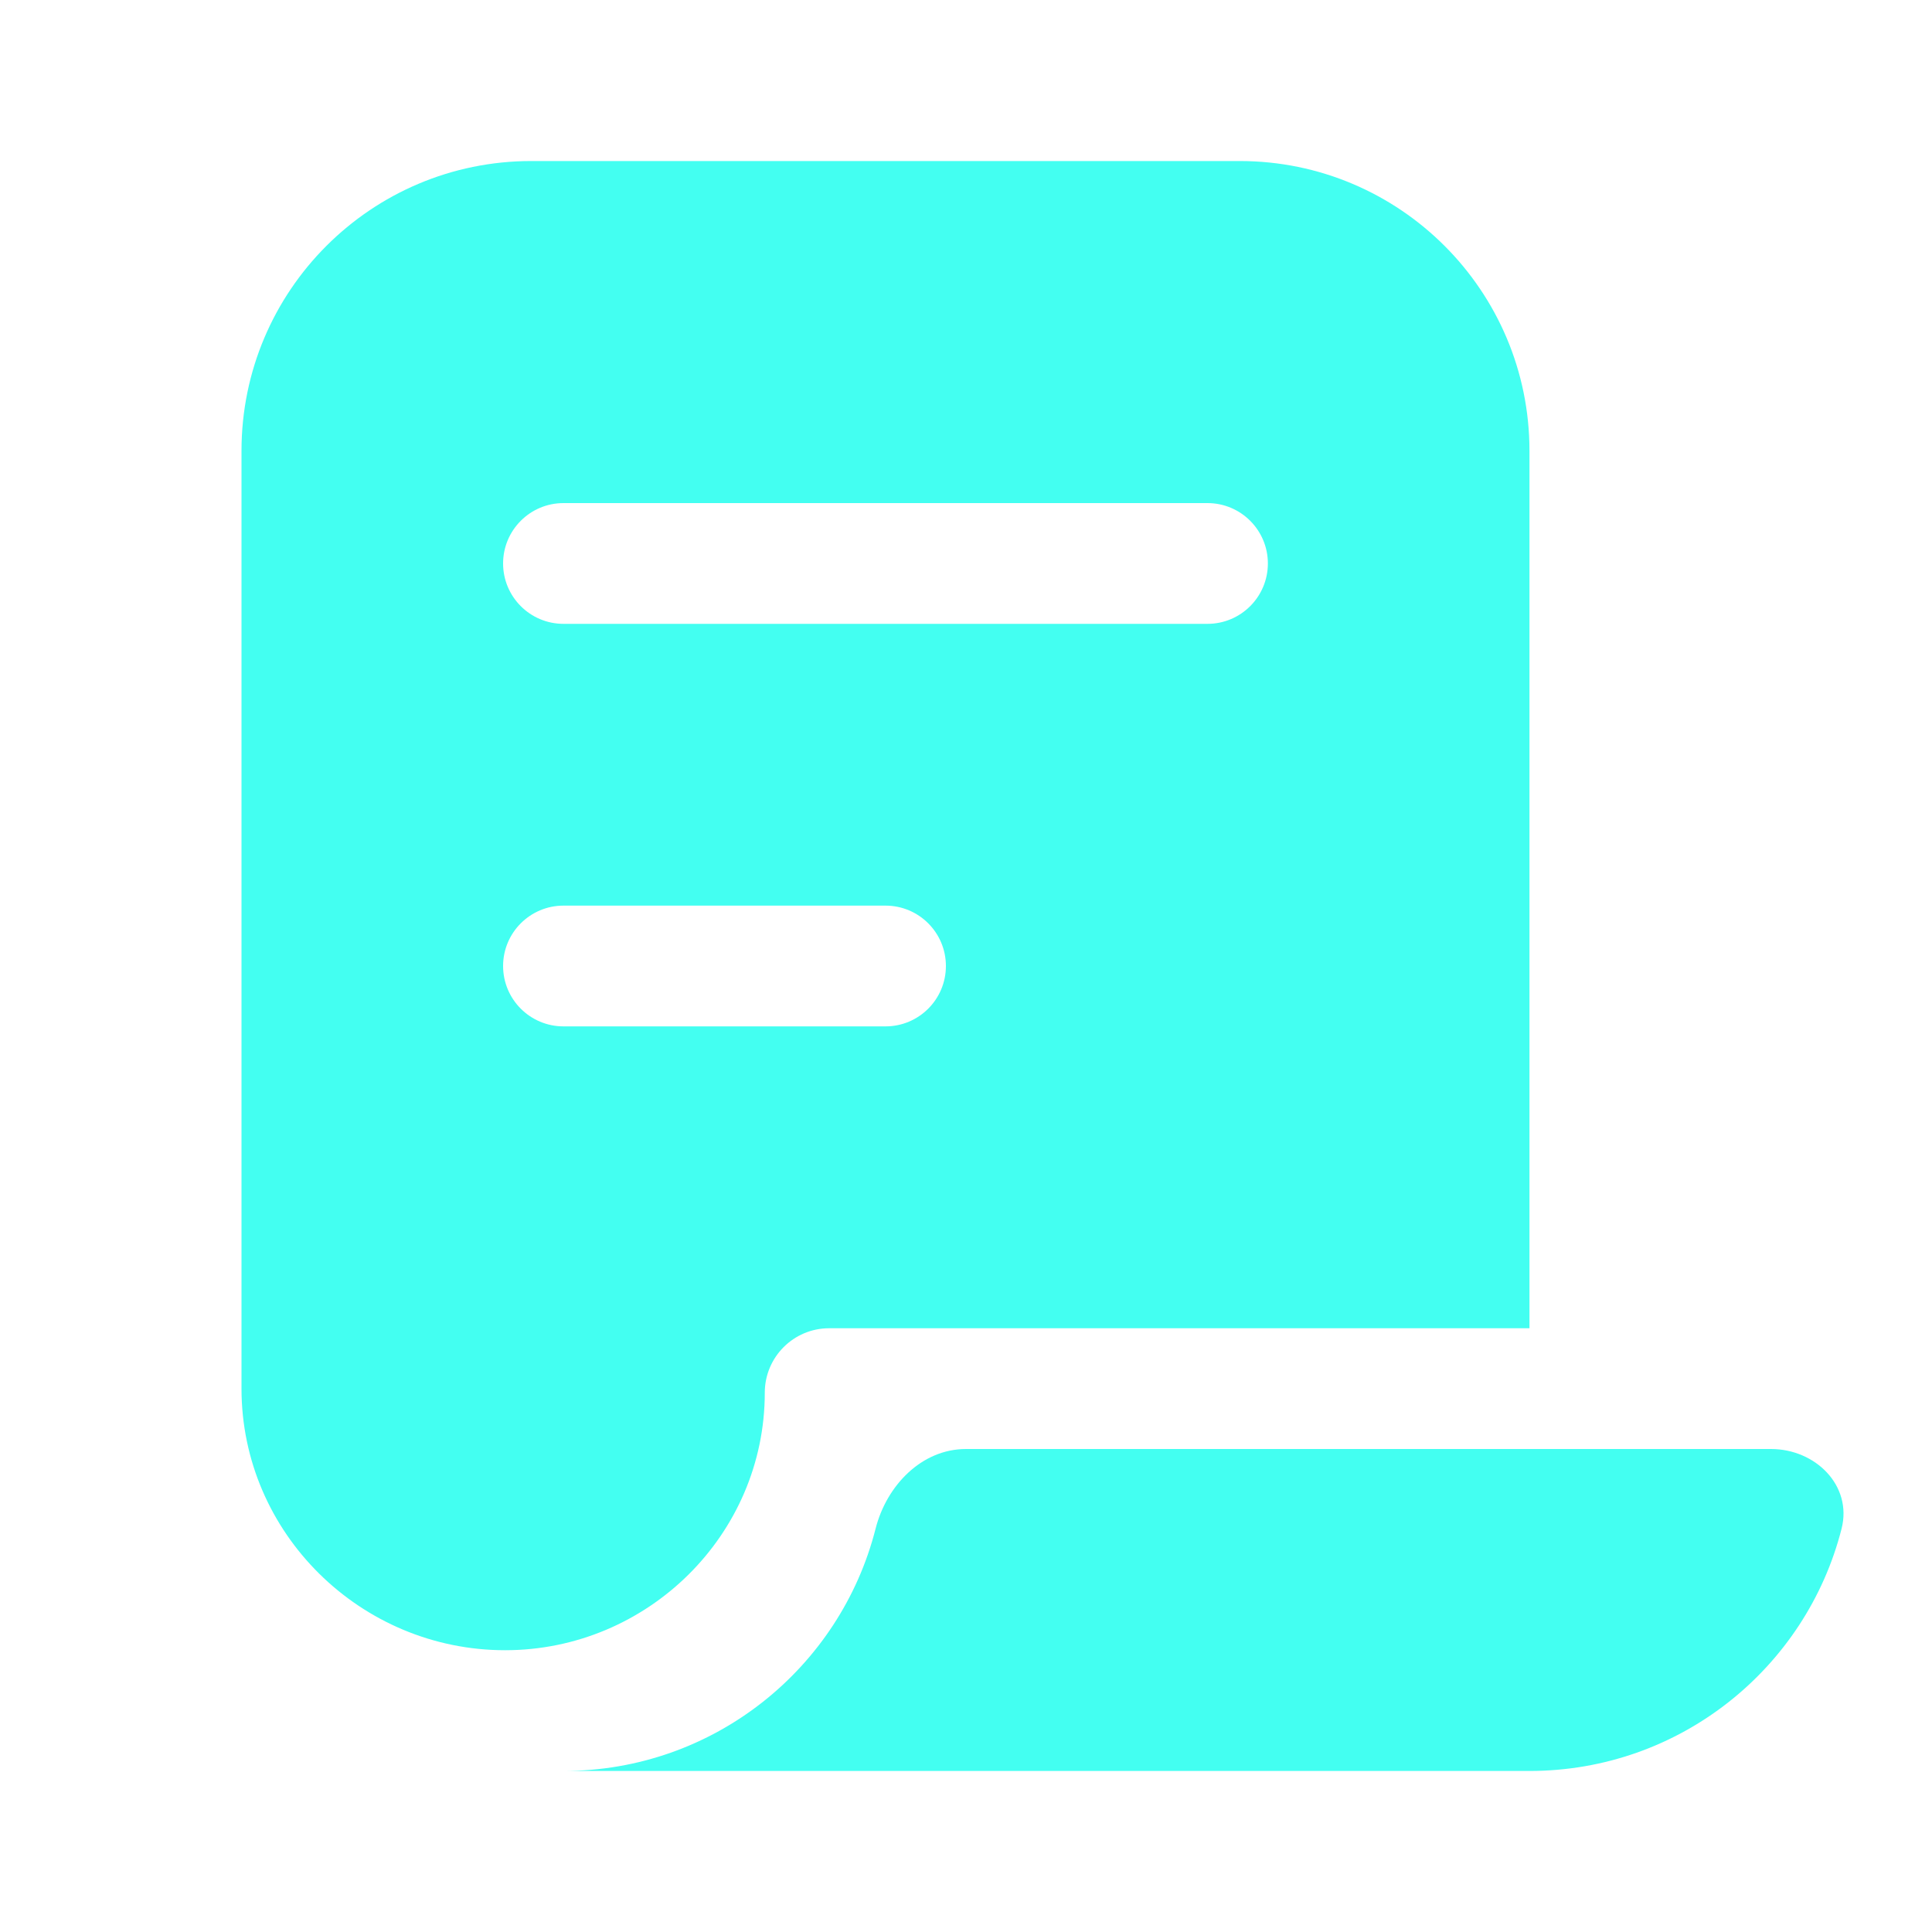 <svg width="20" height="20" viewBox="0 0 20 20" fill="none" xmlns="http://www.w3.org/2000/svg">
<g id="file 01">
<g id="file">
<path id="Combo shape" fill-rule="evenodd" clip-rule="evenodd" d="M2.5 13.75V4.667C2.5 3.01 3.843 1.667 5.5 1.667H12.833C14.49 1.667 15.833 3.01 15.833 4.667V13.75H8.583C8.215 13.75 7.917 14.049 7.917 14.417C7.917 15.889 6.702 17.083 5.229 17.083C3.734 17.083 2.5 15.871 2.5 14.375V13.75ZM5.833 5.208C5.488 5.208 5.208 5.488 5.208 5.833C5.208 6.178 5.488 6.458 5.833 6.458H12.5C12.845 6.458 13.125 6.178 13.125 5.833C13.125 5.488 12.845 5.208 12.5 5.208H5.833ZM5.208 10C5.208 9.655 5.488 9.375 5.833 9.375H9.167C9.512 9.375 9.792 9.655 9.792 10C9.792 10.345 9.512 10.625 9.167 10.625H5.833C5.488 10.625 5.208 10.345 5.208 10ZM19.064 15.825C18.697 17.267 17.39 18.333 15.833 18.333H5.833C7.39 18.333 8.697 17.267 9.064 15.825C9.177 15.379 9.54 15 10 15H18.333C18.794 15 19.177 15.379 19.064 15.825Z" fill="#43FFF1"/>
</g>
</g>
</svg>
